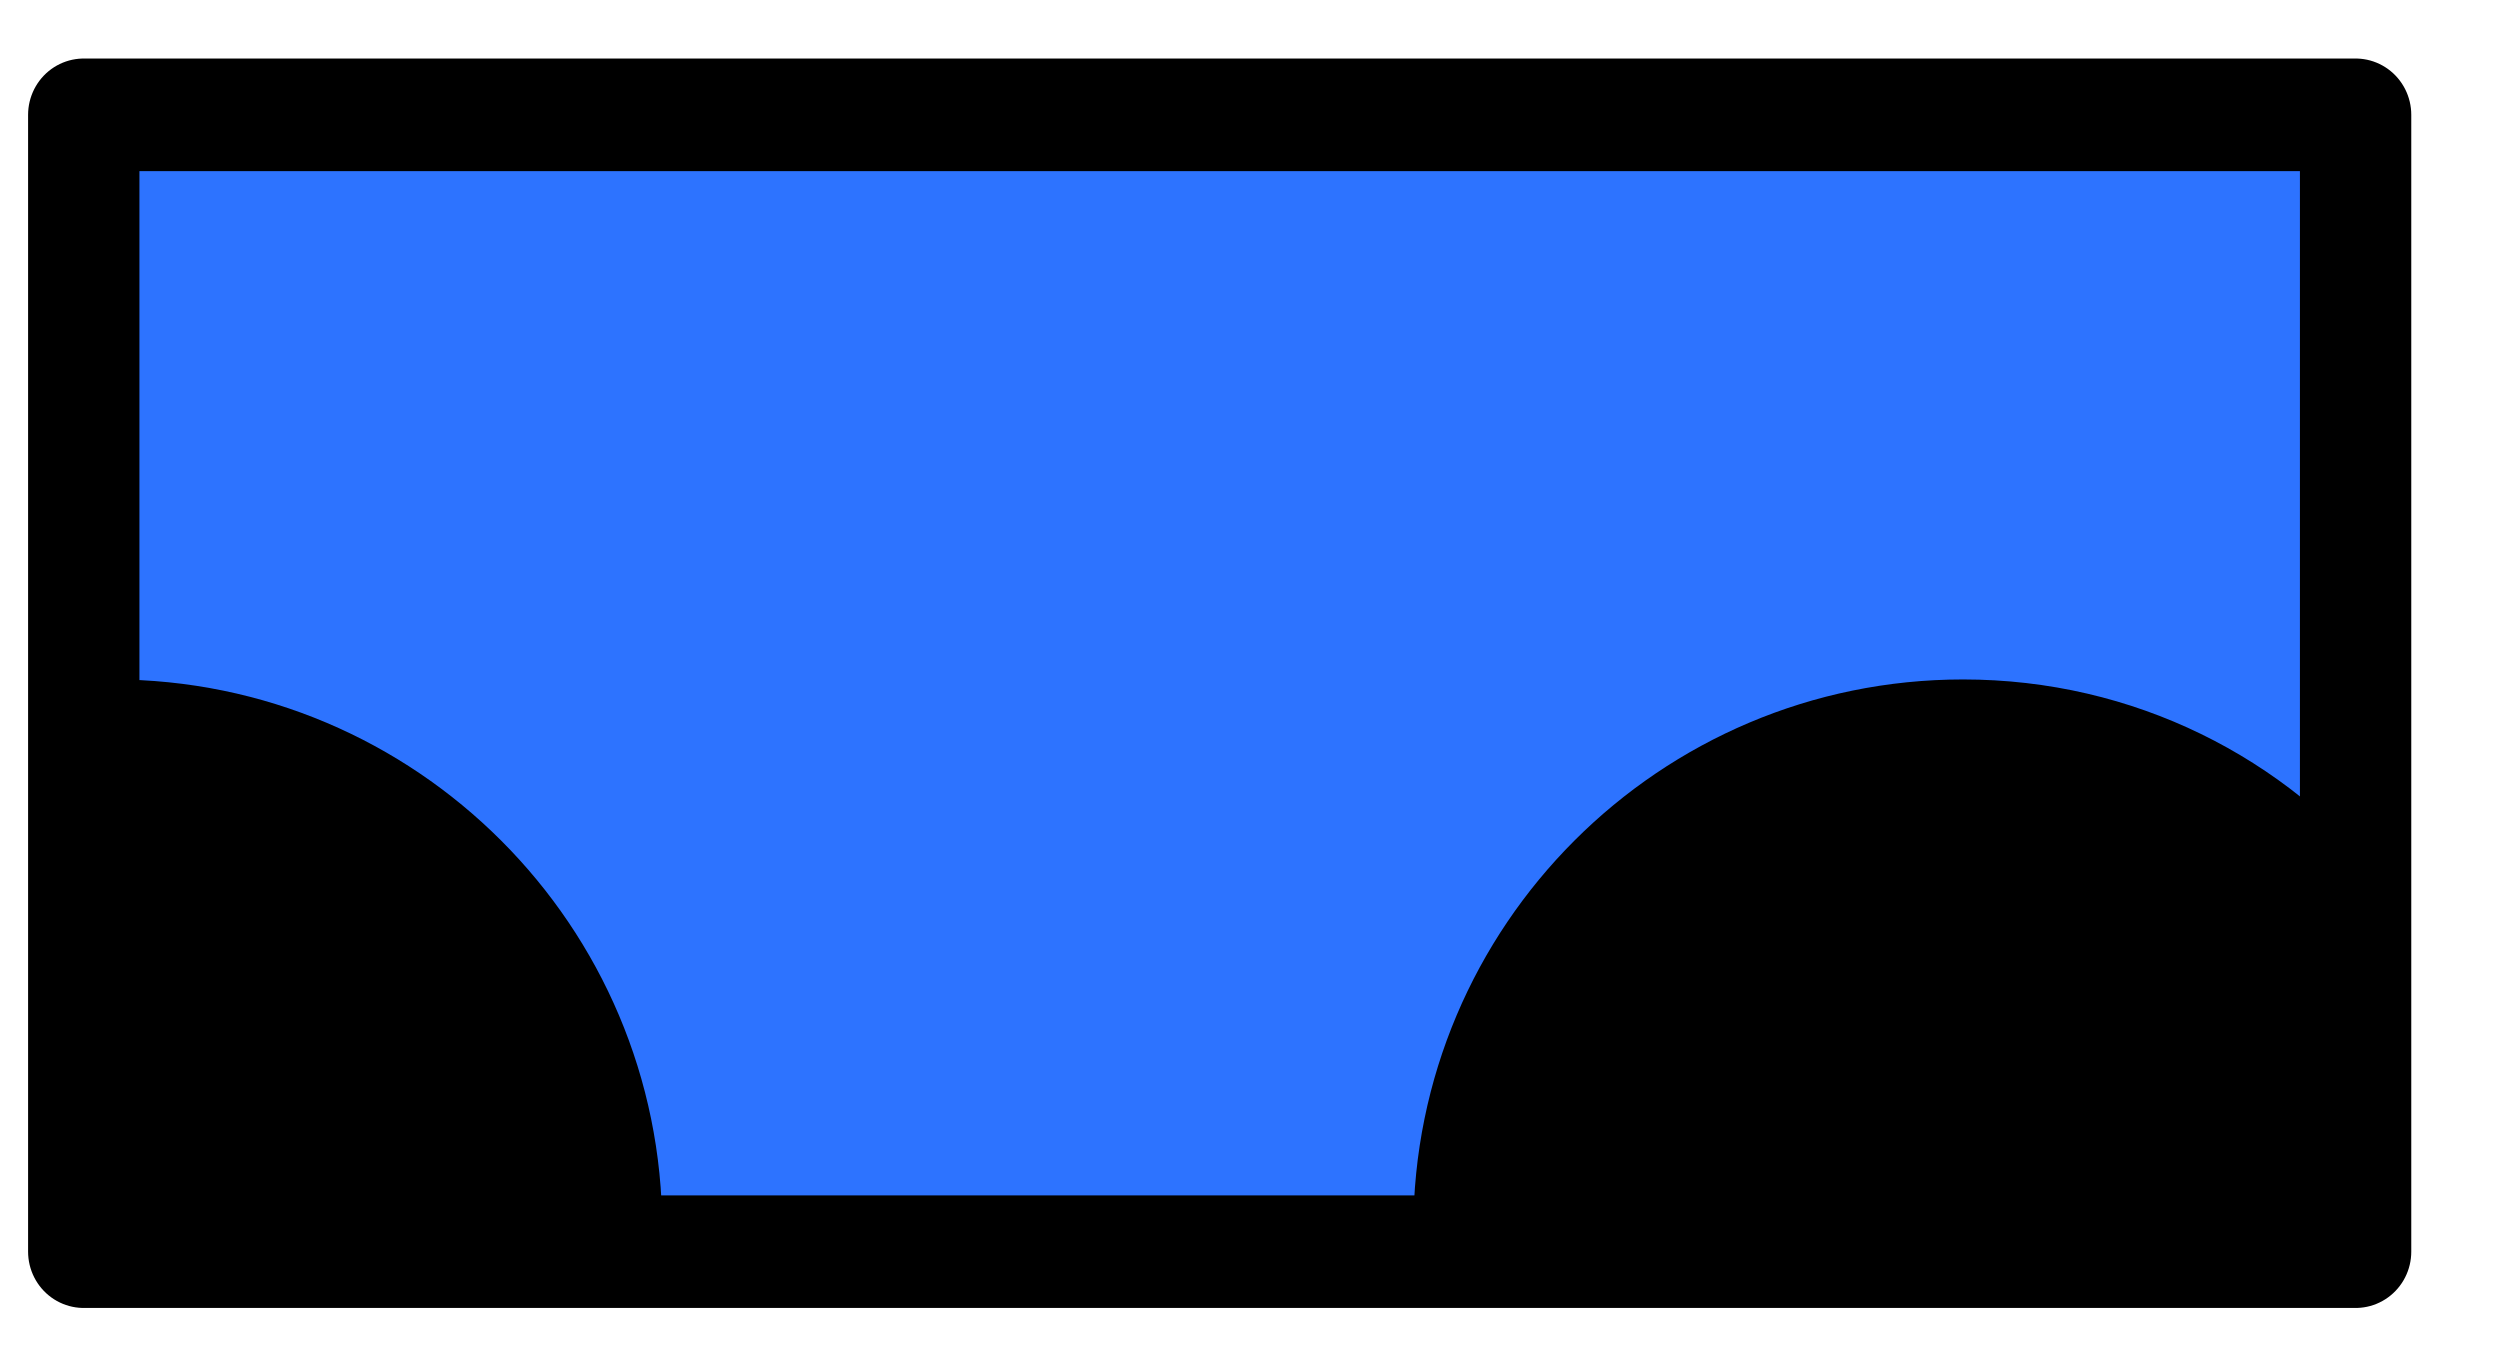 <?xml version="1.0" encoding="UTF-8" standalone="no"?>
<!DOCTYPE svg PUBLIC "-//W3C//DTD SVG 1.1//EN" "http://www.w3.org/Graphics/SVG/1.1/DTD/svg11.dtd">
<svg width="100%" height="100%" viewBox="0 0 22 12" version="1.1" xmlns="http://www.w3.org/2000/svg" xmlns:xlink="http://www.w3.org/1999/xlink" xml:space="preserve" xmlns:serif="http://www.serif.com/" style="fill-rule:evenodd;clip-rule:evenodd;stroke-linecap:round;stroke-linejoin:round;stroke-miterlimit:1.5;">
    <g transform="matrix(1,0,0,1,-49,-64)">
        <g id="p7" transform="matrix(1,0,0,1,-39.699,-83.076)">
            <g transform="matrix(1.065,0,0,1.077,-579.418,122.429)">
                <rect x="628.032" y="23.823" width="18.772" height="9.289" style="fill:rgb(45,115,255);stroke:black;stroke-width:0.92px;"/>
            </g>
            <g transform="matrix(1.953,0,0,1.953,-72.861,-150.775)">
                <path d="M83.231,155.571C84.598,155.571 85.708,156.681 85.708,158.049L85.699,158.131L83.231,158.131L83.231,155.571Z"/>
            </g>
            <g transform="matrix(1.953,0,0,1.953,-56.576,-150.775)">
                <path d="M80.762,158.131L80.754,158.049C80.754,156.681 81.864,155.571 83.231,155.571C84,155.571 84.687,155.923 85.133,156.481L85.133,158.131L80.762,158.131Z"/>
            </g>
        </g>
    </g>
</svg>
